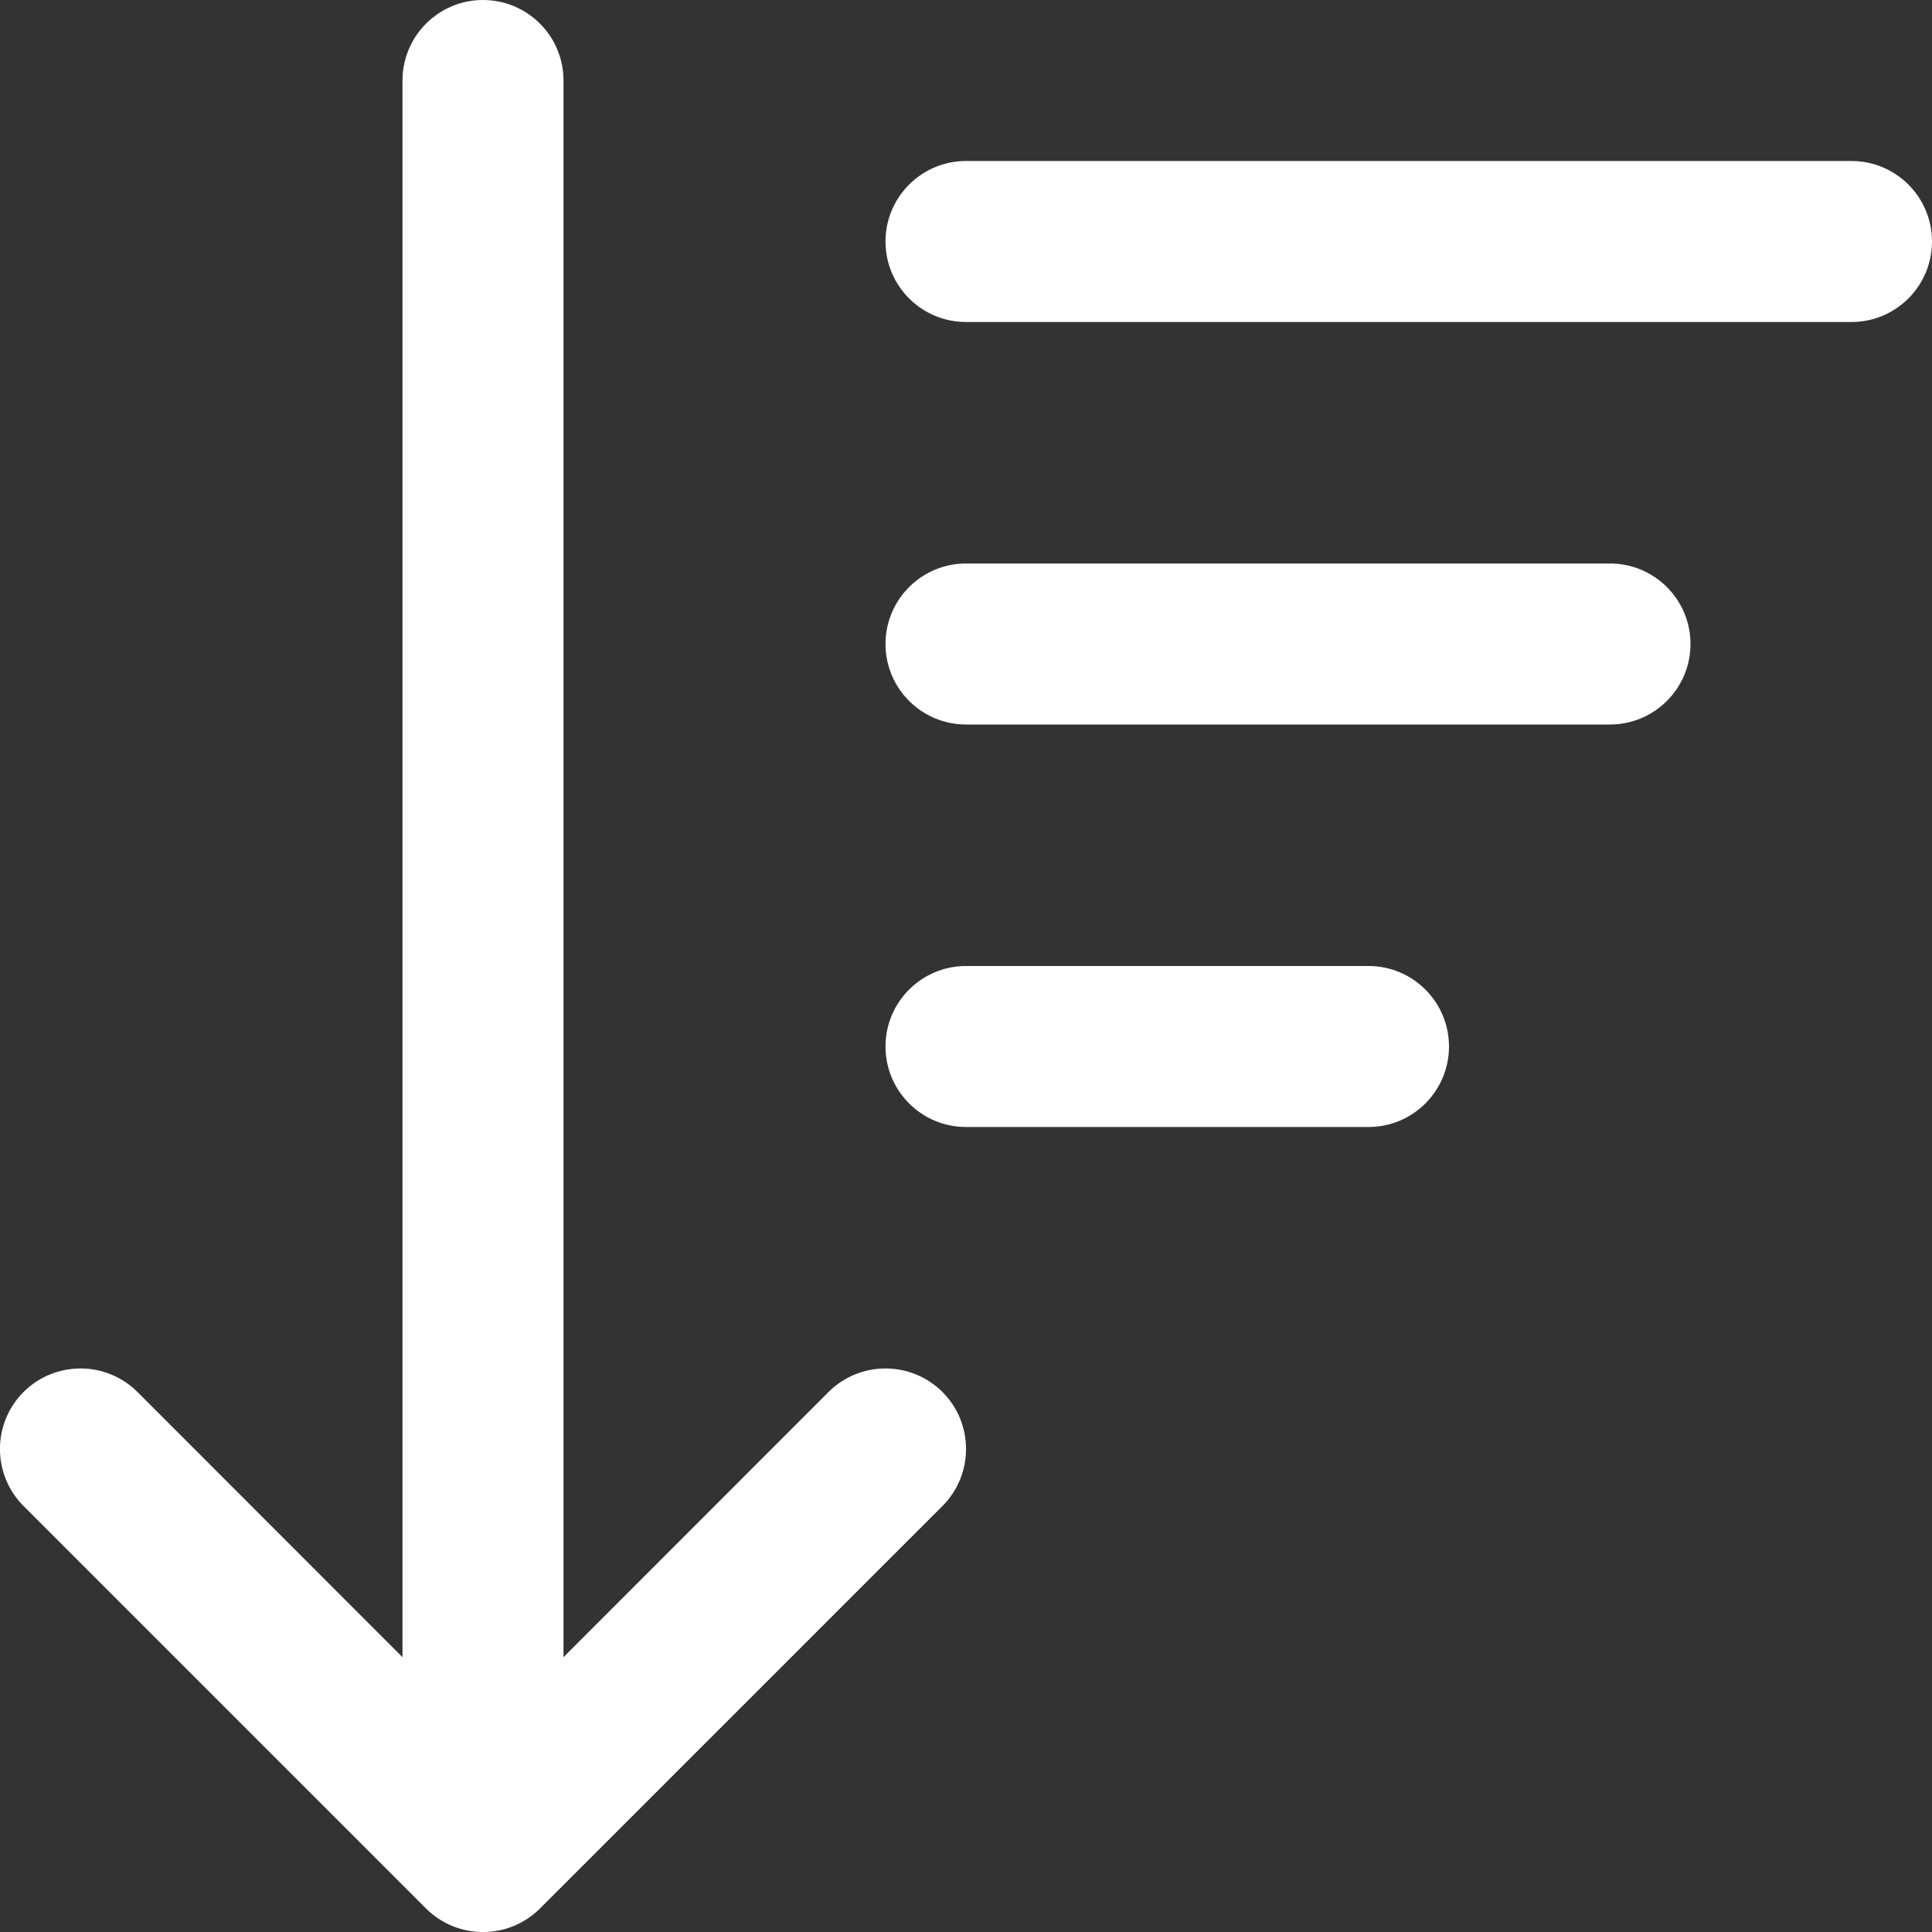 <svg width="12" height="12" viewBox="0 0 12 12" fill="none" xmlns="http://www.w3.org/2000/svg">
<rect x="0" y="0" width="12" height="12" fill="#333333" stroke="none"/>
<path d="M2.5 0.5C2.5 0.224 2.724 0 3 0C3.276 0 3.5 0.224 3.5 0.5V10.293L5.146 8.646C5.342 8.451 5.658 8.451 5.854 8.646C6.049 8.842 6.049 9.158 5.854 9.354L3.354 11.854C3.158 12.049 2.842 12.049 2.646 11.854L0.146 9.354C-0.049 9.158 -0.049 8.842 0.146 8.646C0.342 8.451 0.658 8.451 0.854 8.646L2.5 10.293V0.5Z" fill="#fff"/>
<path d="M6 1C5.724 1 5.5 1.224 5.5 1.5C5.5 1.776 5.724 2 6 2H11.5C11.776 2 12 1.776 12 1.5C12 1.224 11.776 1 11.5 1H6Z" fill="#fff"/>
<path d="M5.5 4C5.5 3.724 5.724 3.5 6 3.5H10C10.276 3.5 10.5 3.724 10.5 4C10.5 4.276 10.276 4.5 10 4.5H6C5.724 4.5 5.5 4.276 5.5 4Z" fill="#fff"/>
<path d="M6 6C5.724 6 5.5 6.224 5.5 6.5C5.5 6.776 5.724 7 6 7H8.5C8.776 7 9 6.776 9 6.5C9 6.224 8.776 6 8.5 6H6Z" fill="#fff"/>
</svg>
